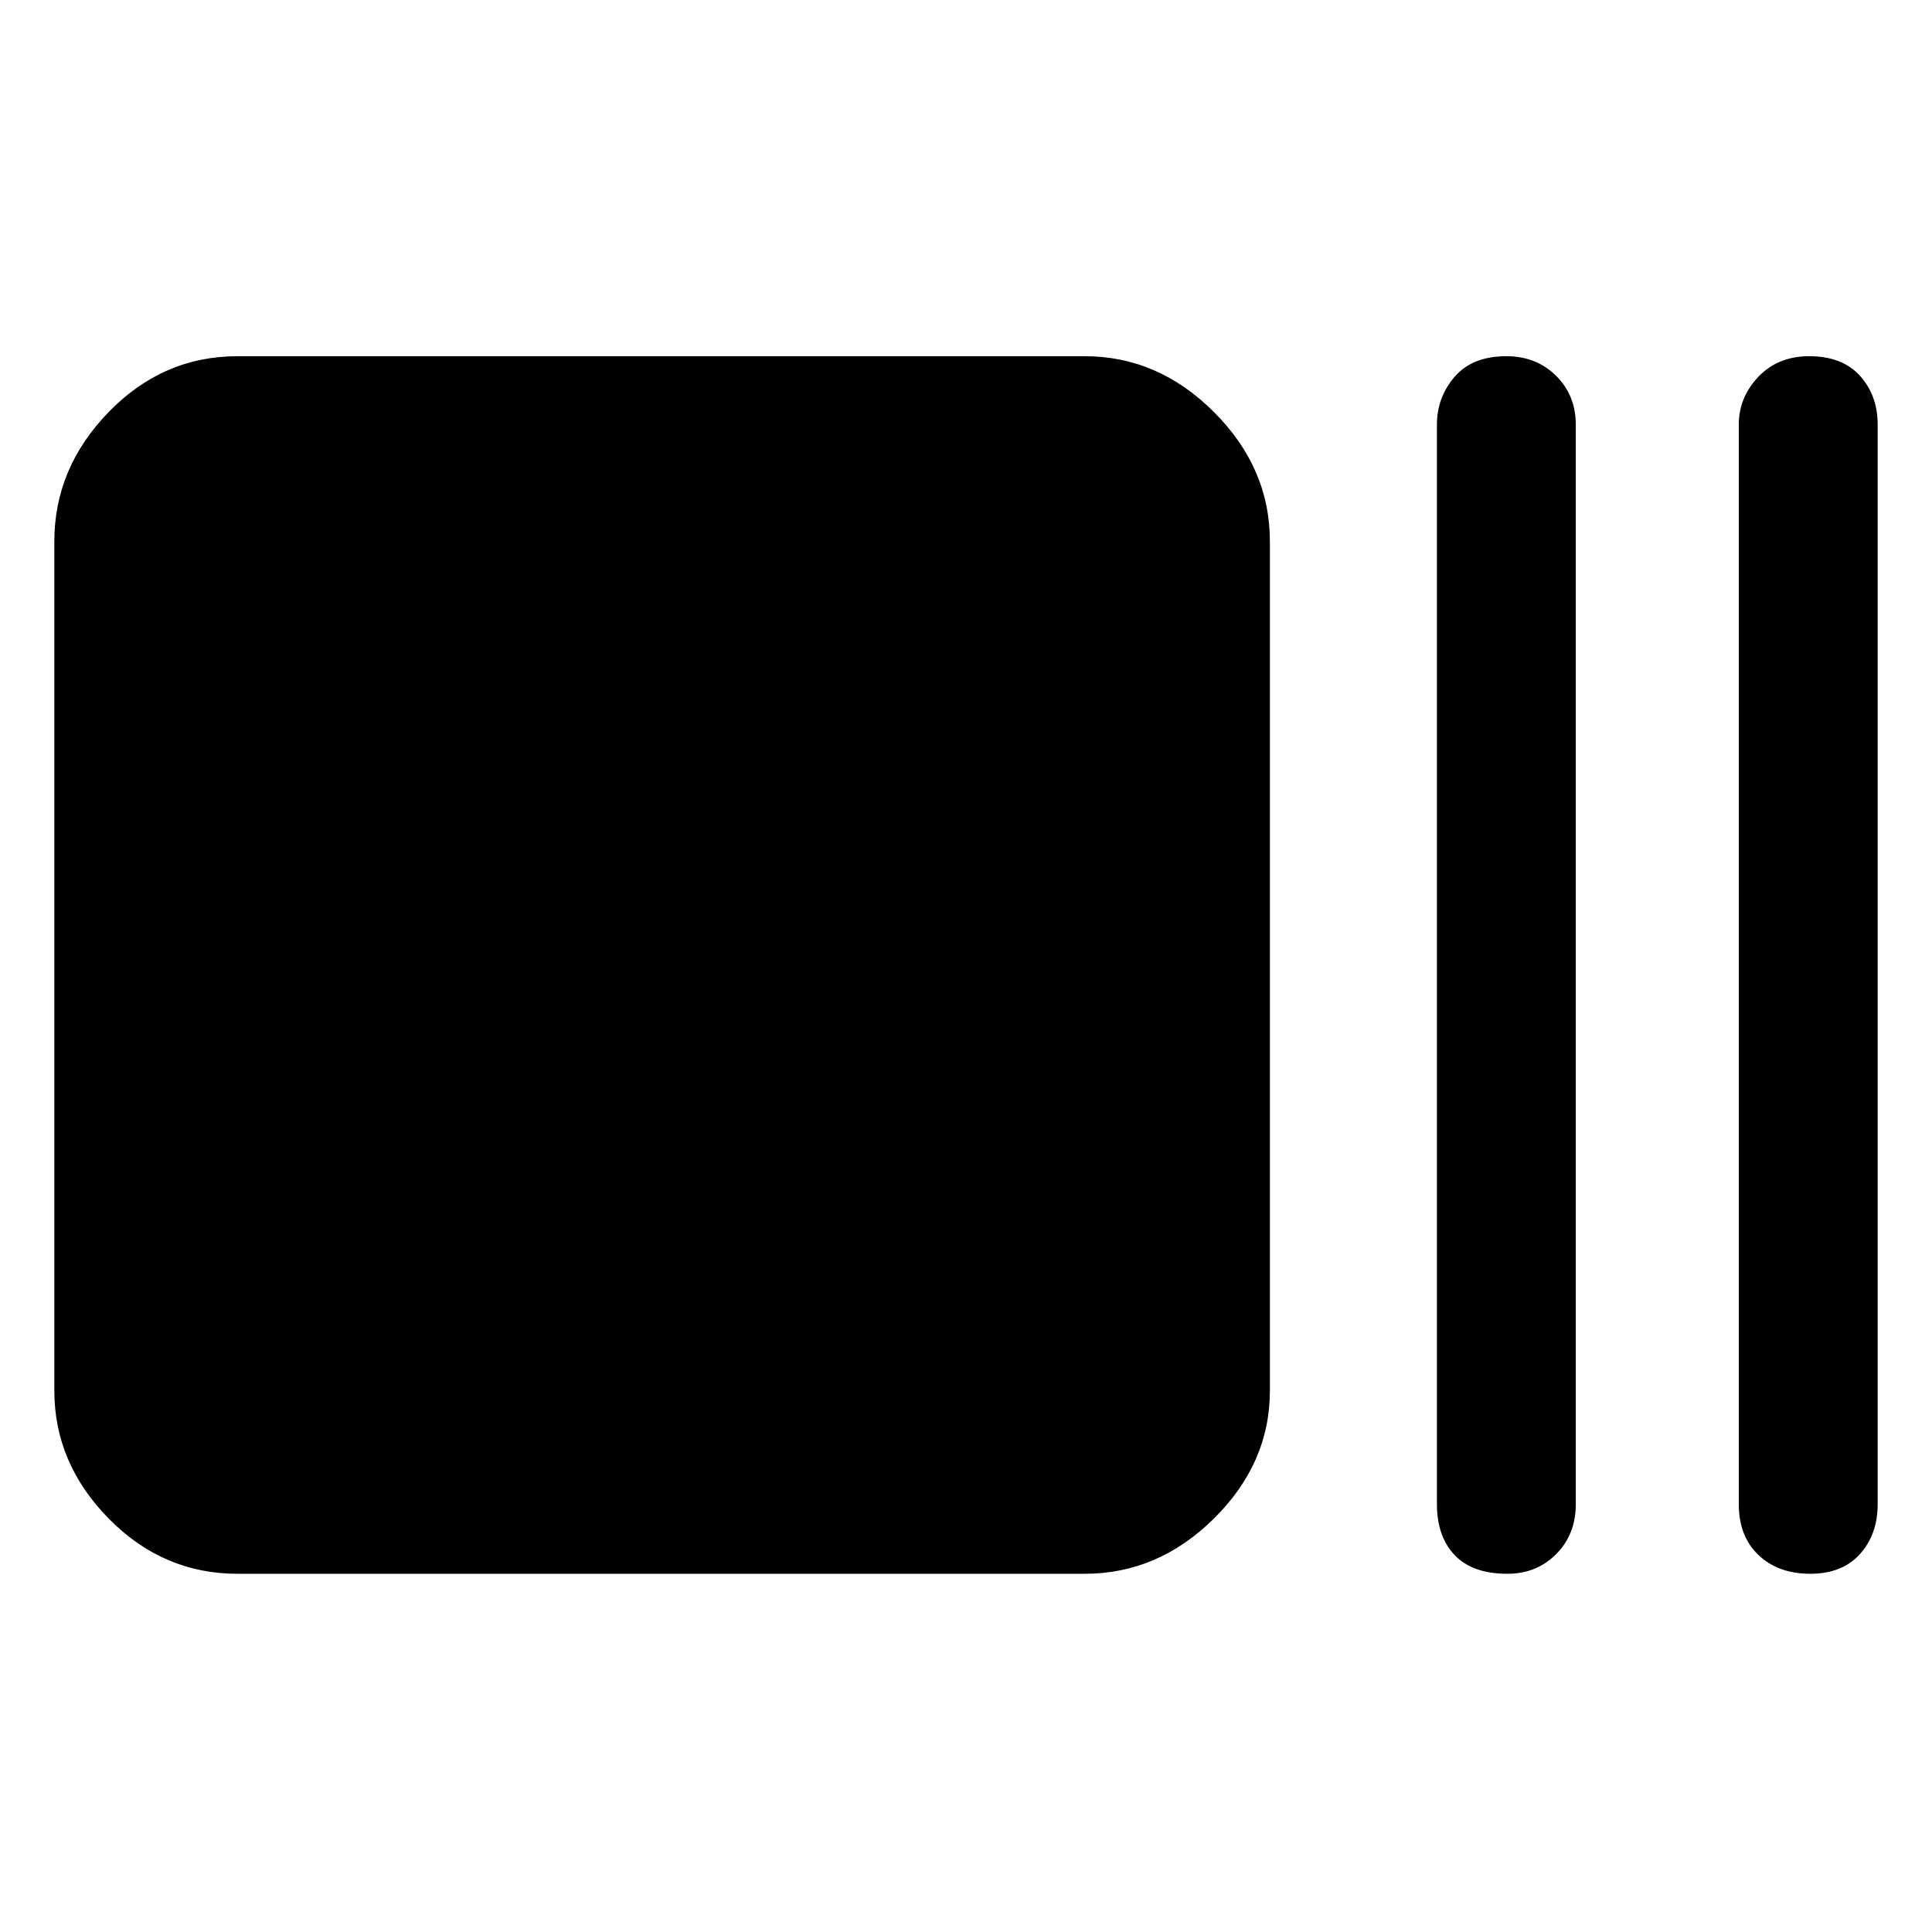 <svg xmlns="http://www.w3.org/2000/svg" height="48" viewBox="0 -960 960 960" width="48"><path d="M118-178q-37.05 0-64.03-27.48Q27-232.95 27-269v-422q0-36.46 26.97-64.23Q80.95-783 118-783h421q36.46 0 64.23 27.77Q631-727.46 631-691v422q0 36.05-27.77 63.52Q575.46-178 539-178H118Zm631 0q-17.4 0-26.2-9.3t-8.8-25.26V-749q0-13.55 8.8-23.78Q731.6-783 748.5-783q14.9 0 24.7 9.72 9.8 9.73 9.8 24.28v536.44q0 14.96-9.72 24.76-9.73 9.8-24.28 9.8Zm150.5 0q-15.9 0-25.7-9.3-9.8-9.3-9.8-25.26V-749q0-13.55 9.72-23.78Q883.45-783 899-783q16.4 0 25.2 9.72 8.8 9.73 8.8 24.28v536.44q0 14.96-8.8 24.76t-24.7 9.8Z"/></svg>